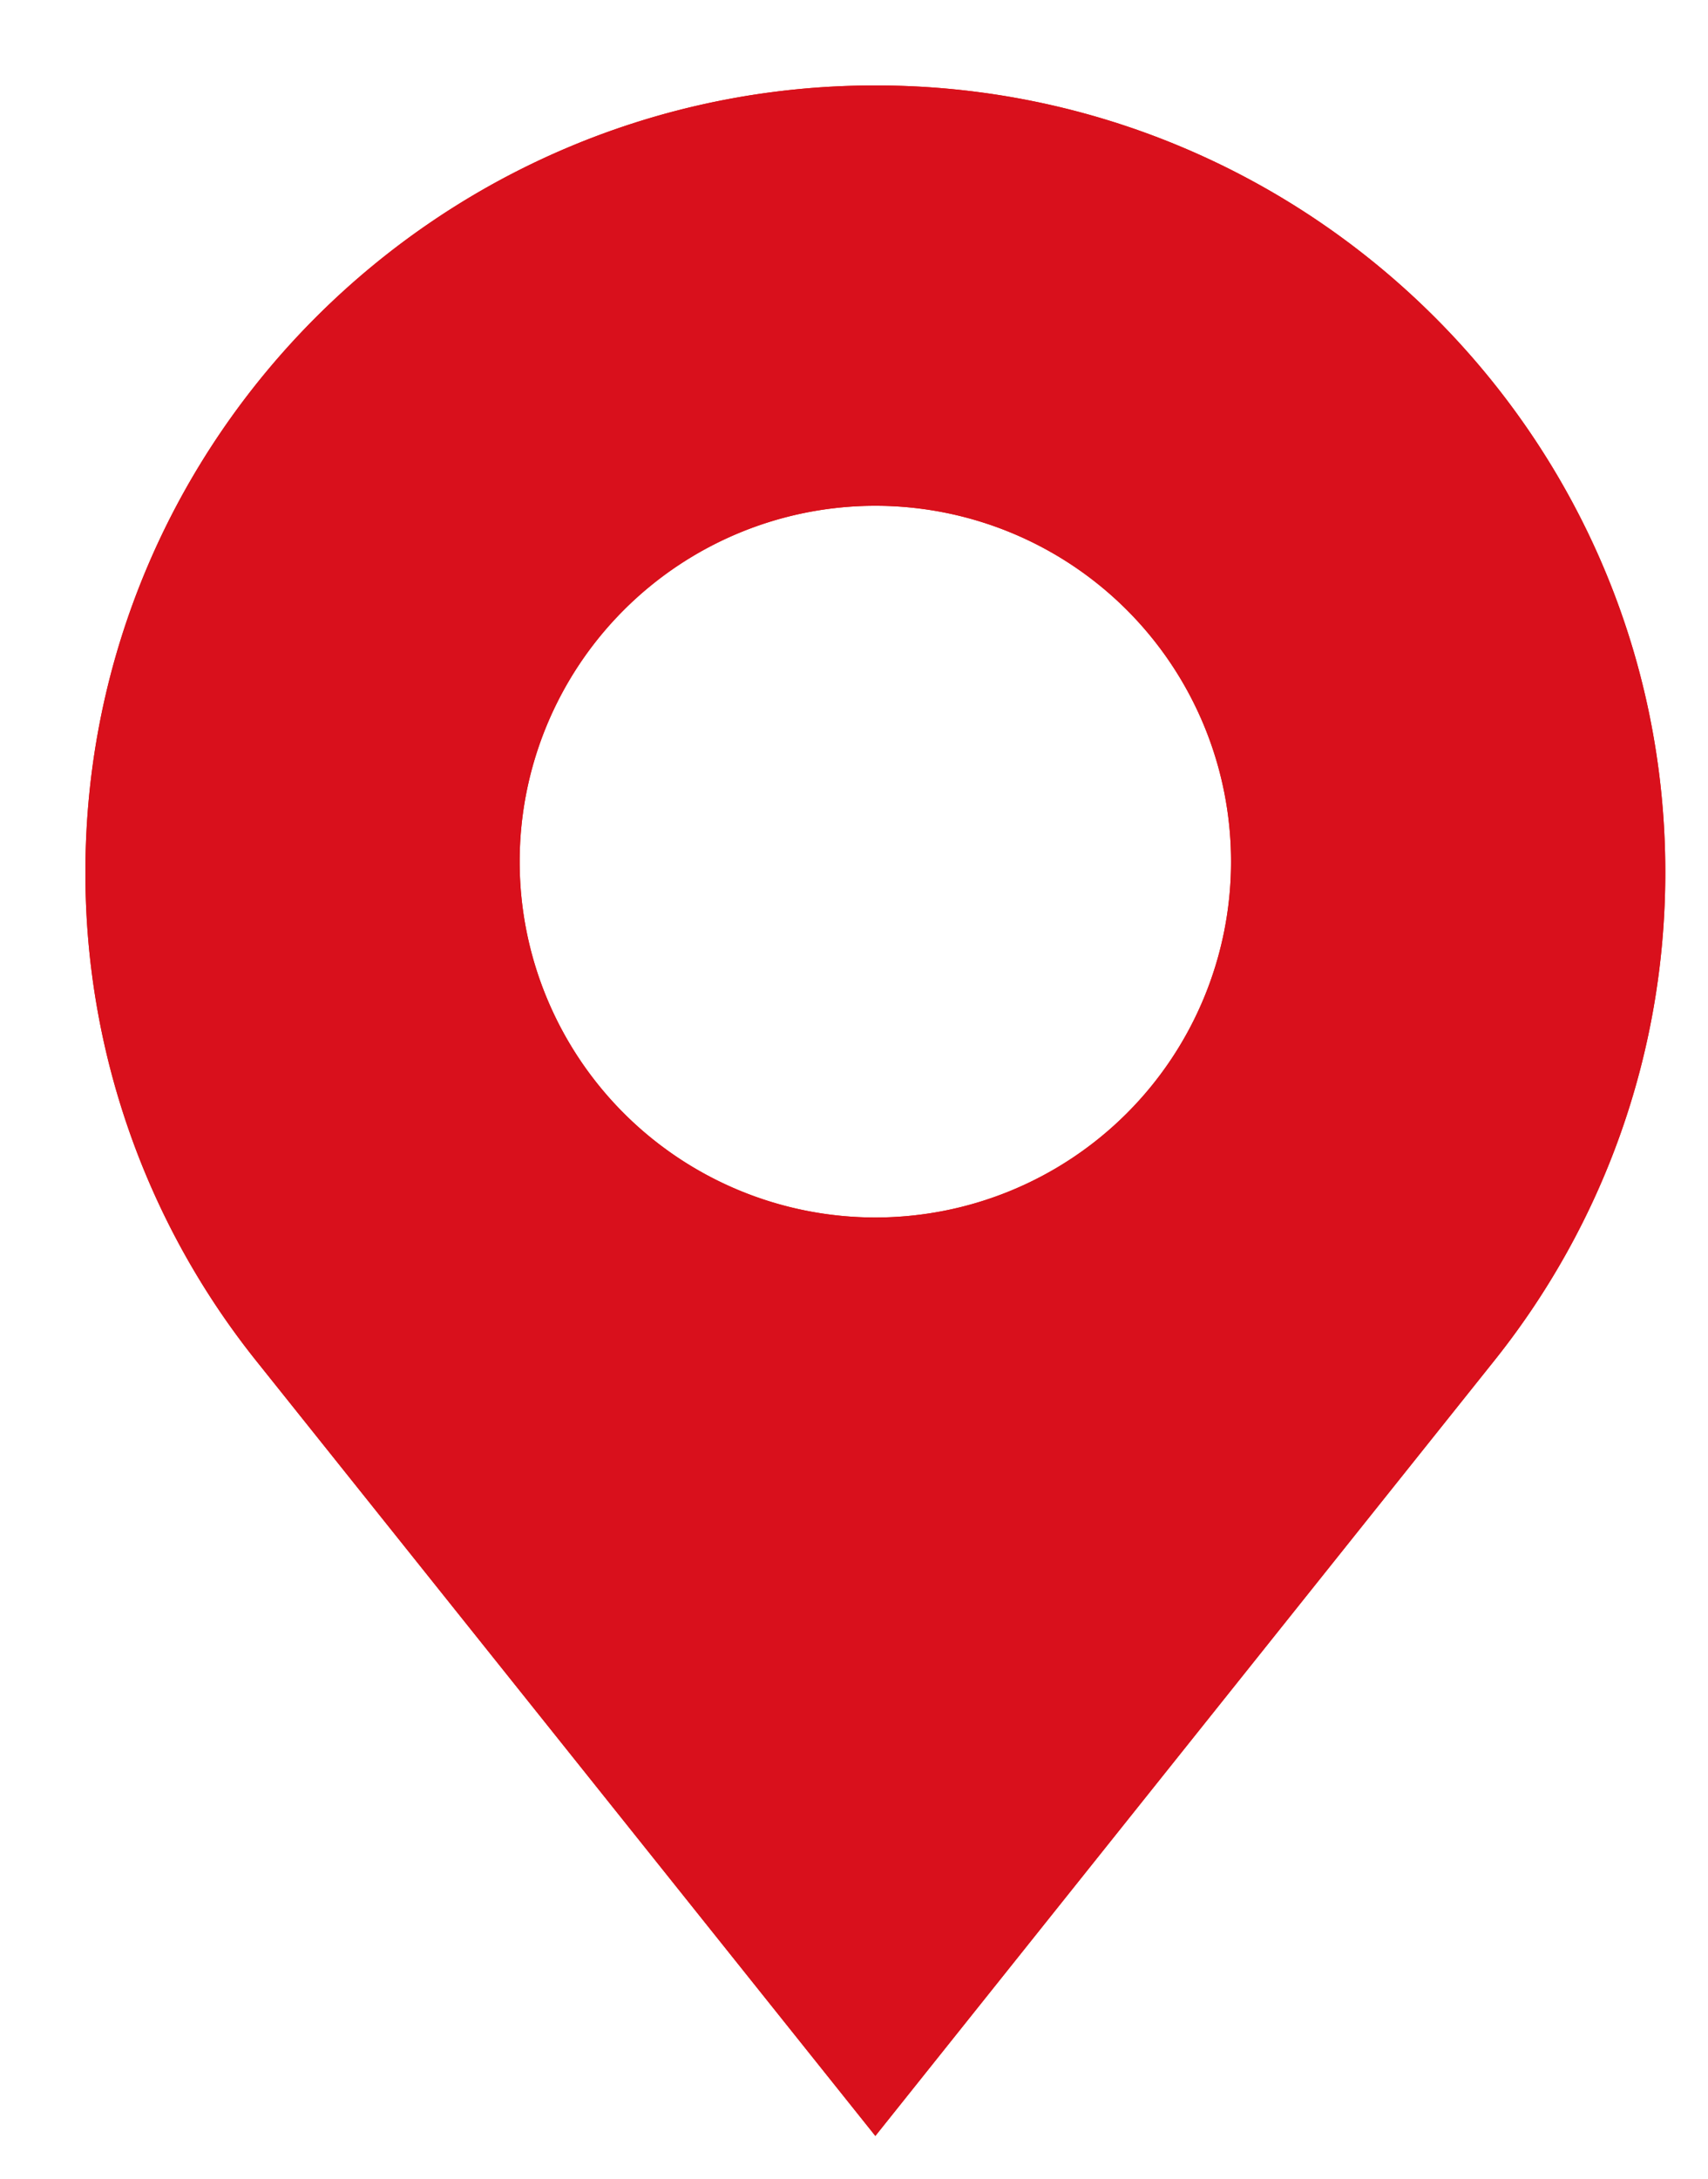 <svg xmlns="http://www.w3.org/2000/svg" xmlns:xlink="http://www.w3.org/1999/xlink" width="40" height="51" viewBox="0 0 40 51"><defs><path id="a" d="M942 7774.42c0 4.3-1.49 8.27-3.98 11.4L923.5 7804l-14.52-18.17a18.28 18.28 0 0 1-3.98-11.41c0-10.16 8.3-18.42 18.5-18.42s18.5 8.26 18.5 18.42zm-10.17-.25a8.32 8.32 0 0 0-16.66 0 8.32 8.32 0 0 0 16.66 0z"/></defs><g transform="translate(-903 -7754)"><use fill="#dc1f01" xlink:href="#a"/><use fill="#d9101c" xlink:href="#a"/></g></svg>